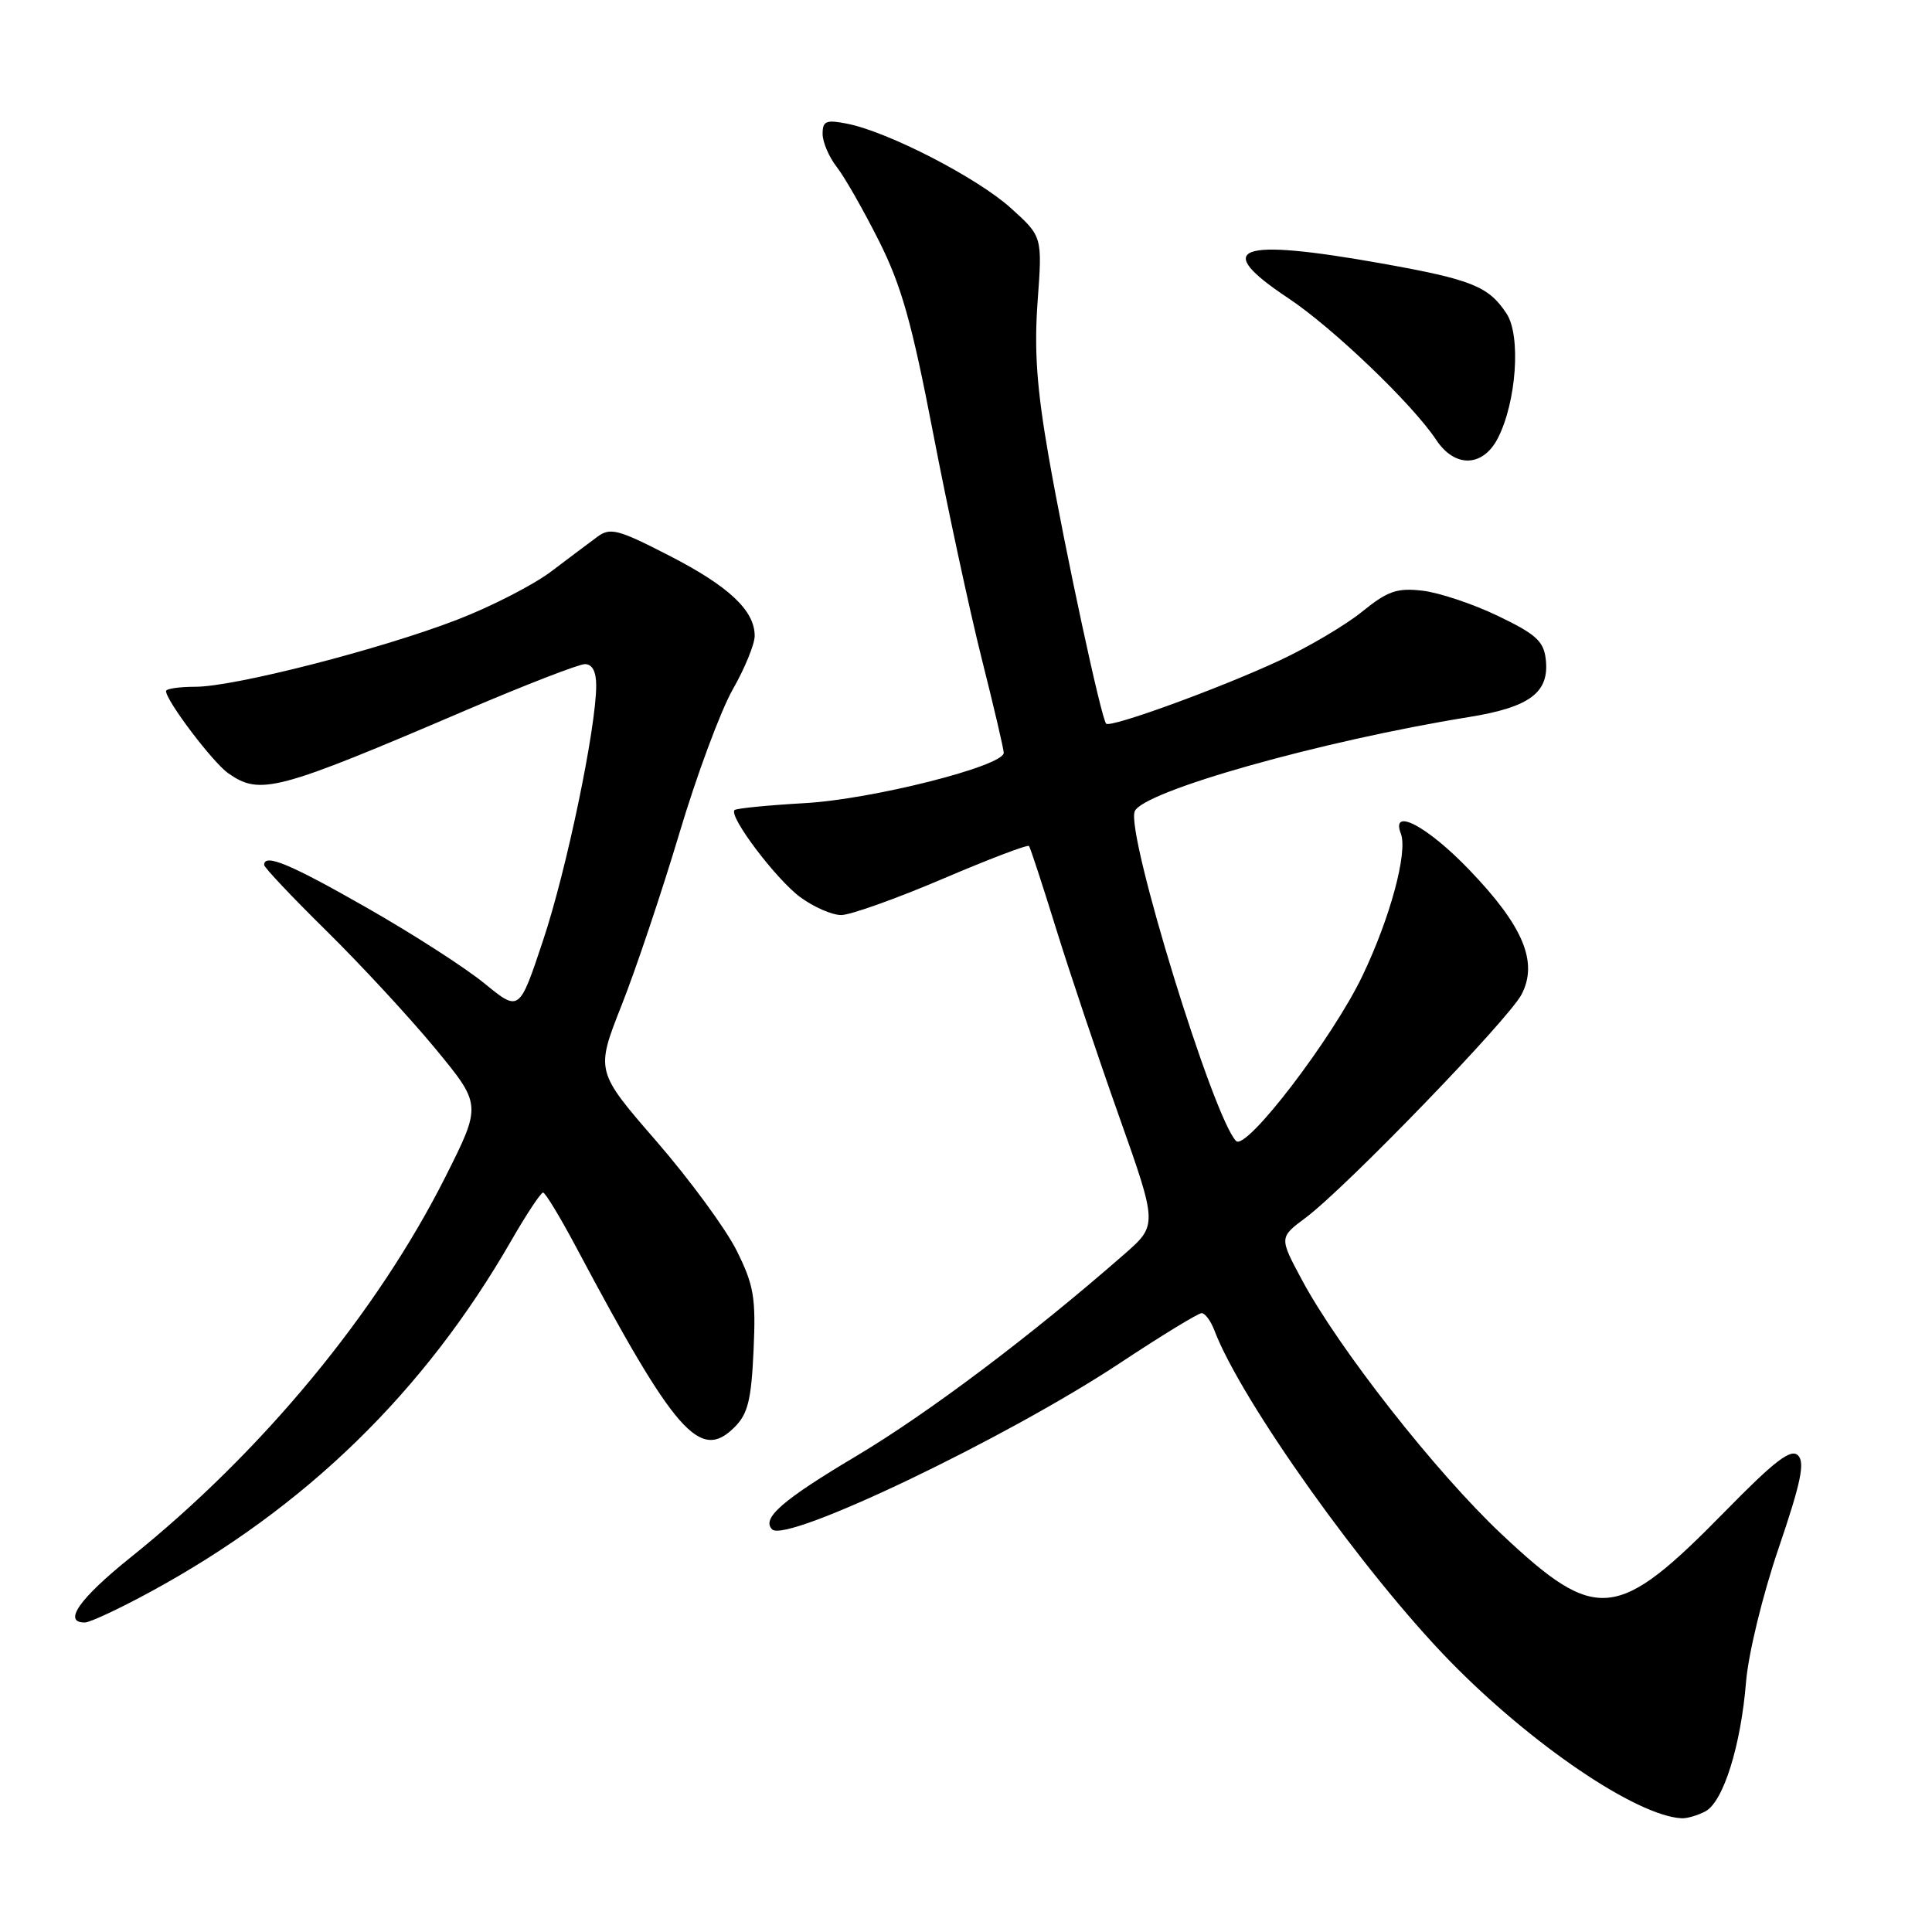 <?xml version="1.0" encoding="UTF-8" standalone="no"?>
<!DOCTYPE svg PUBLIC "-//W3C//DTD SVG 1.1//EN" "http://www.w3.org/Graphics/SVG/1.1/DTD/svg11.dtd" >
<svg xmlns="http://www.w3.org/2000/svg" xmlns:xlink="http://www.w3.org/1999/xlink" version="1.1" viewBox="0 0 256 256">
 <g >
 <path fill="currentColor"
d=" M 225.98 240.01 C 228.35 238.74 230.67 231.34 231.36 222.86 C 231.67 219.12 233.55 211.37 235.68 205.13 C 238.62 196.49 239.19 193.79 238.25 192.85 C 237.31 191.91 235.19 193.53 228.60 200.25 C 214.27 214.87 211.58 215.15 198.97 203.29 C 190.26 195.10 177.38 178.69 172.50 169.57 C 169.50 163.97 169.50 163.97 173.00 161.36 C 178.30 157.41 199.92 135.05 201.62 131.76 C 203.84 127.47 201.84 122.70 194.68 115.25 C 189.13 109.47 184.25 106.89 185.62 110.46 C 186.56 112.90 184.21 121.62 180.55 129.26 C 176.60 137.54 165.13 152.53 163.79 151.19 C 160.78 148.18 149.20 110.54 150.35 107.52 C 151.37 104.86 175.07 98.17 194.66 95.01 C 202.75 93.70 205.33 91.75 204.82 87.34 C 204.55 84.97 203.51 84.02 198.50 81.62 C 195.20 80.03 190.70 78.53 188.50 78.27 C 185.11 77.88 183.89 78.30 180.50 81.04 C 178.30 82.83 173.35 85.75 169.50 87.54 C 161.59 91.22 147.14 96.48 146.57 95.89 C 145.92 95.21 141.13 72.93 138.95 60.48 C 137.37 51.41 137.02 46.42 137.49 39.92 C 138.12 31.34 138.12 31.34 133.94 27.57 C 129.50 23.56 117.68 17.46 112.25 16.39 C 109.46 15.84 109.00 16.03 109.00 17.74 C 109.00 18.83 109.84 20.80 110.87 22.12 C 111.90 23.43 114.40 27.82 116.44 31.87 C 119.44 37.83 120.82 42.73 123.64 57.37 C 125.56 67.34 128.45 80.76 130.06 87.19 C 131.68 93.62 133.00 99.27 133.00 99.75 C 133.00 101.51 115.52 105.93 106.62 106.42 C 101.74 106.70 97.56 107.11 97.33 107.34 C 96.52 108.15 102.84 116.52 106.04 118.88 C 107.81 120.18 110.25 121.25 111.46 121.25 C 112.67 121.25 118.70 119.10 124.85 116.48 C 131.00 113.85 136.18 111.88 136.35 112.10 C 136.52 112.32 138.13 117.22 139.92 123.00 C 141.71 128.78 145.47 139.99 148.28 147.91 C 153.39 162.33 153.39 162.33 148.94 166.22 C 136.64 176.98 123.03 187.23 113.47 192.93 C 103.66 198.77 100.87 201.20 102.31 202.65 C 104.19 204.53 133.32 190.60 148.45 180.58 C 153.92 176.96 158.77 174.00 159.22 174.00 C 159.68 174.00 160.44 175.03 160.92 176.30 C 164.46 185.60 180.62 208.30 192.09 220.08 C 202.89 231.15 216.82 240.61 222.82 240.93 C 223.54 240.97 224.96 240.55 225.98 240.01 Z  M 20.00 210.89 C 40.54 199.71 56.22 184.44 67.75 164.38 C 69.77 160.87 71.67 158.01 71.96 158.02 C 72.26 158.03 74.23 161.29 76.35 165.27 C 89.49 189.98 92.76 193.69 97.33 189.11 C 99.10 187.35 99.55 185.51 99.85 178.96 C 100.17 171.93 99.90 170.32 97.62 165.73 C 96.19 162.85 91.40 156.32 86.97 151.21 C 78.92 141.93 78.92 141.93 82.37 133.19 C 84.27 128.39 87.70 118.16 90.00 110.48 C 92.29 102.79 95.48 94.20 97.08 91.38 C 98.69 88.56 100.00 85.36 100.00 84.26 C 100.00 80.89 96.57 77.67 88.65 73.61 C 81.92 70.15 80.86 69.87 79.18 71.11 C 78.14 71.87 75.38 73.95 73.04 75.72 C 70.70 77.49 65.12 80.36 60.64 82.09 C 50.49 86.02 31.07 91.00 25.89 91.00 C 23.75 91.00 22.00 91.26 22.00 91.57 C 22.00 92.84 28.19 101.02 30.24 102.46 C 34.48 105.42 36.62 104.86 61.81 94.08 C 69.63 90.74 76.70 88.00 77.51 88.00 C 78.48 88.00 79.00 88.99 79.00 90.83 C 79.00 96.42 75.08 115.27 71.97 124.58 C 68.81 134.08 68.81 134.08 64.22 130.33 C 61.70 128.26 54.68 123.74 48.62 120.29 C 38.45 114.48 35.00 113.04 35.00 114.61 C 35.00 114.94 38.72 118.88 43.27 123.36 C 47.82 127.84 54.30 134.85 57.68 138.94 C 63.82 146.39 63.82 146.39 59.02 155.94 C 49.92 174.01 34.64 192.48 17.25 206.41 C 10.51 211.82 8.27 215.02 11.25 214.99 C 11.94 214.98 15.88 213.13 20.00 210.89 Z  M 198.46 58.09 C 200.93 53.30 201.56 44.50 199.63 41.56 C 197.26 37.94 195.01 37.04 183.15 34.92 C 163.90 31.49 160.51 32.74 170.69 39.50 C 176.58 43.41 187.16 53.54 190.30 58.28 C 192.76 62.01 196.47 61.92 198.46 58.09 Z "/>
</g>
</svg>